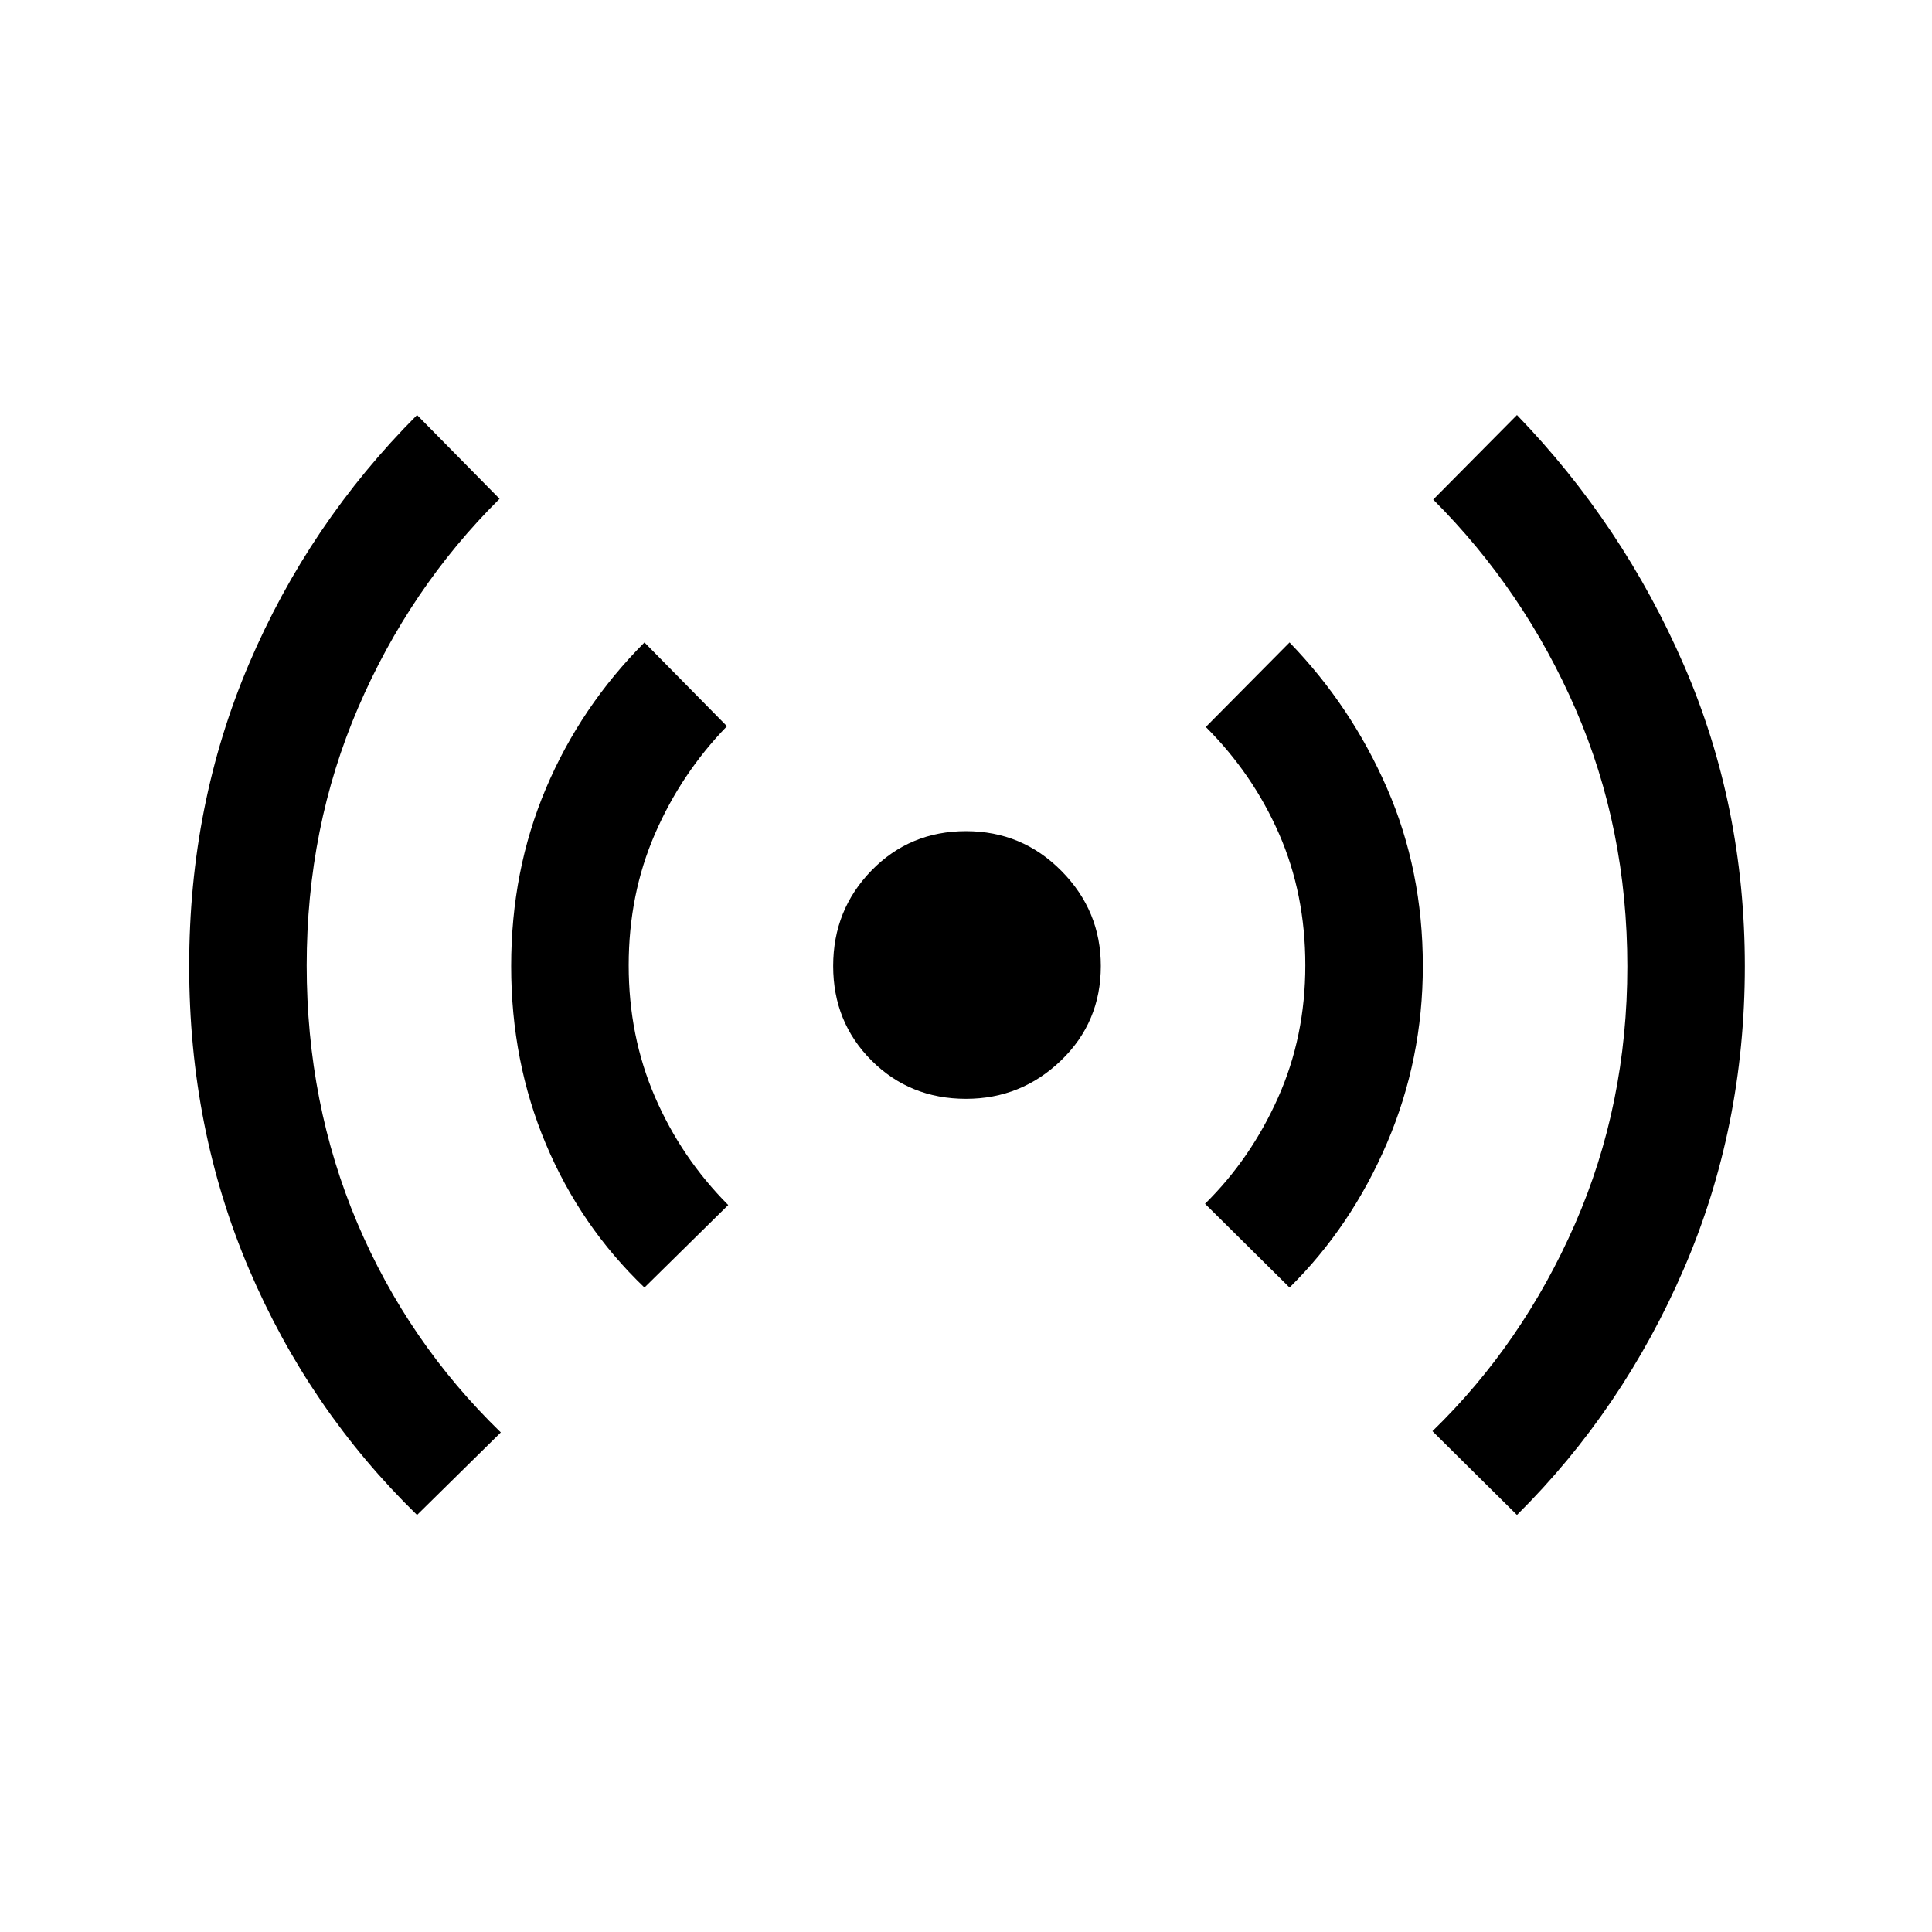 <svg xmlns="http://www.w3.org/2000/svg" height="48" viewBox="0 -960 960 960" width="48"><path d="M207.23-207.23q-53.77-52.41-83.5-122.16Q94-399.14 94-479.95q0-80.43 29.73-150.19 29.73-69.75 83.5-123.63l41 41.62q-44.74 44.39-70.29 103.83-25.55 59.44-25.55 128.04 0 68.57 25.11 127.89 25.12 59.31 71.35 104.16l-41.62 41Zm113-113q-31.78-30.41-49-71.35Q254-432.52 254-479.94q0-47.44 17.23-88.19 17.22-40.75 49-72.64l41 41.62q-22.74 23.42-35.79 53.51-13.05 30.09-13.05 65.29t13.08 65.45q13.08 30.26 36.38 53.67l-41.62 41ZM480-414q-27.9 0-46.95-19.05Q414-452.1 414-480q0-27.9 19.05-47.45Q452.1-547 480-547q27.9 0 47.45 19.79Q547-507.43 547-480q0 27.9-19.79 46.95Q507.43-414 480-414Zm160.77 93.77-42-41.62q22.68-22.32 36.26-52.67 13.58-30.35 13.58-65.84t-13.05-65.29q-13.05-29.81-36.41-53.12l41.62-42q30.69 31.69 48.46 72.49Q707-527.49 707-480q0 46.32-17.77 87.89t-48.46 71.88Zm113 113-42-41.62q44.74-43.43 70.79-102.86 26.05-59.44 26.05-128.03t-25.64-127.72q-25.65-59.13-70.82-104.31l41.62-42q52.69 54.57 82.96 124.32Q867-559.7 867-479.88q0 80.18-30.27 150.26-30.27 70.08-82.96 122.39Z"/></svg>